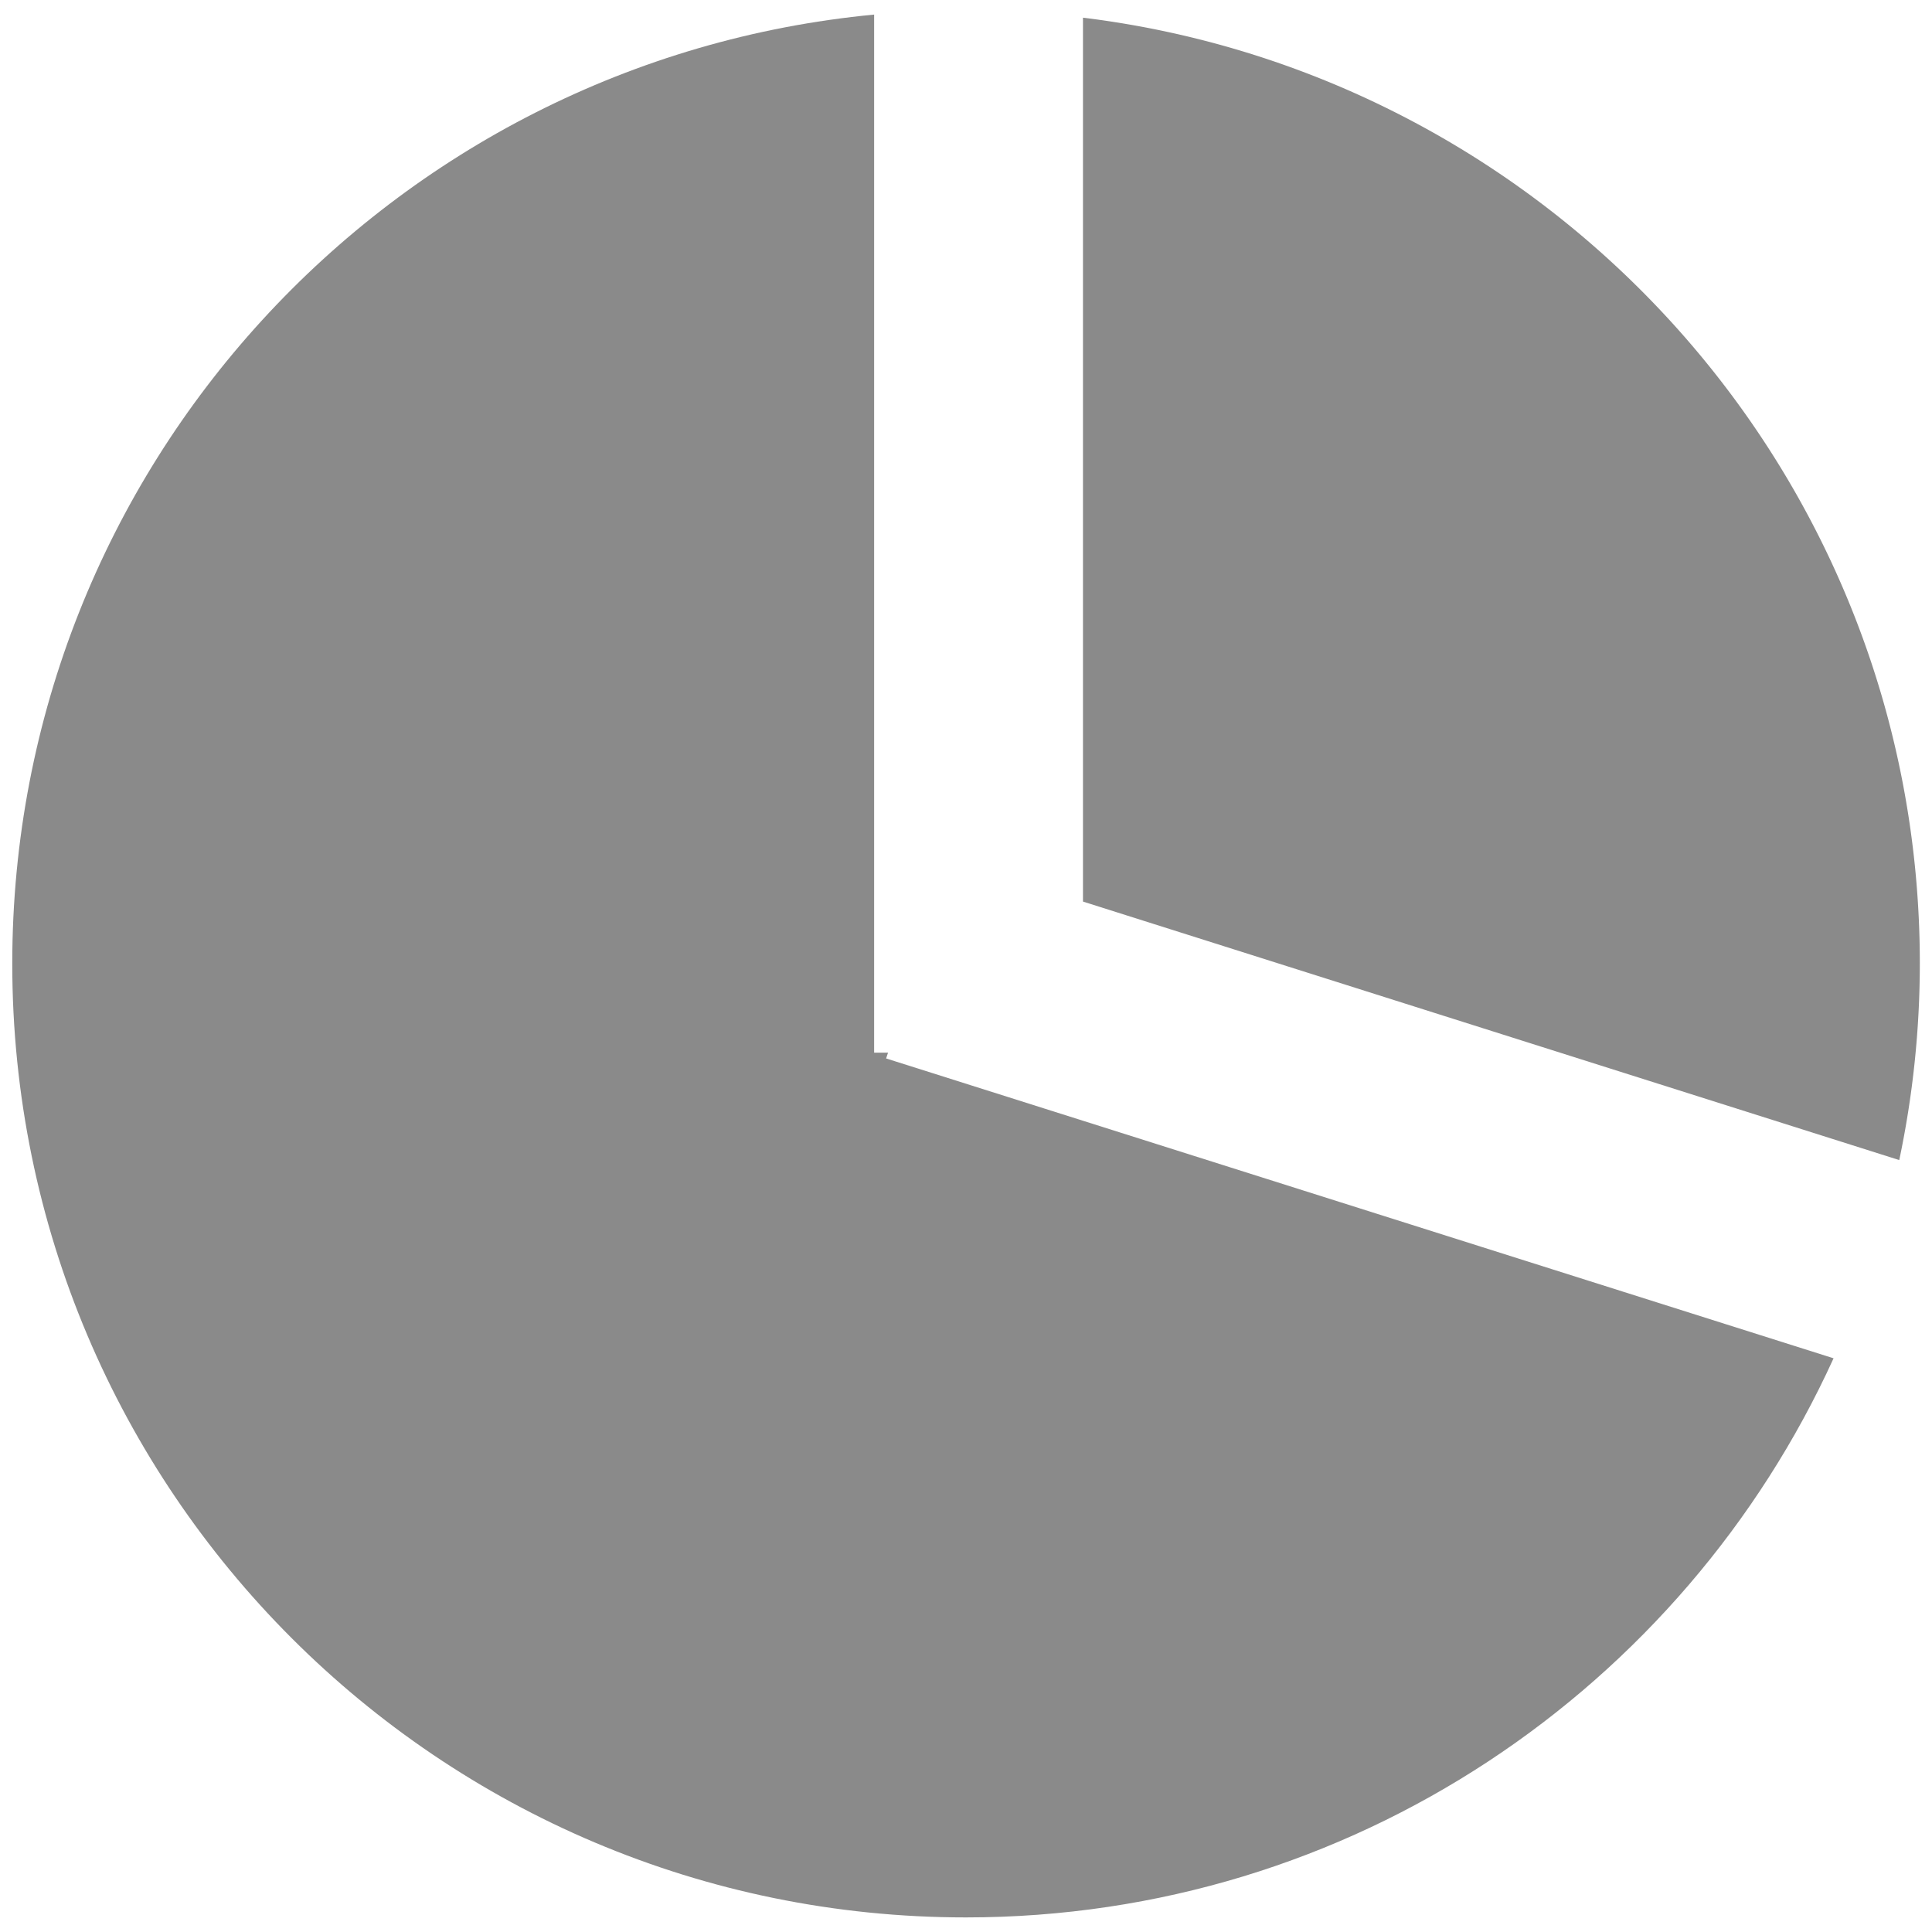<?xml version="1.0" standalone="no"?><!DOCTYPE svg PUBLIC "-//W3C//DTD SVG 1.1//EN" "http://www.w3.org/Graphics/SVG/1.1/DTD/svg11.dtd"><svg t="1539579141719" class="icon" style="" viewBox="0 0 1024 1024" version="1.1" xmlns="http://www.w3.org/2000/svg" p-id="20008" xmlns:xlink="http://www.w3.org/1999/xlink" width="200" height="200"><defs><style type="text/css"></style></defs><path d="M574.003 9.37v468.48l432.64 137.011a505.856 505.856 0 0 0 10.906-104.192c0-258.048-193.638-470.682-443.546-501.299z" p-id="20009" fill="#8a8a8a"></path><path d="M470.682 557.926h-7.373V7.731C207.002 32.154 6.502 247.962 6.502 510.72c0 279.245 226.304 505.549 505.498 505.549 204.493 0 380.262-121.651 459.827-296.346l-502.17-158.925 1.024-3.072z" p-id="20010" fill="#8a8a8a"></path></svg>